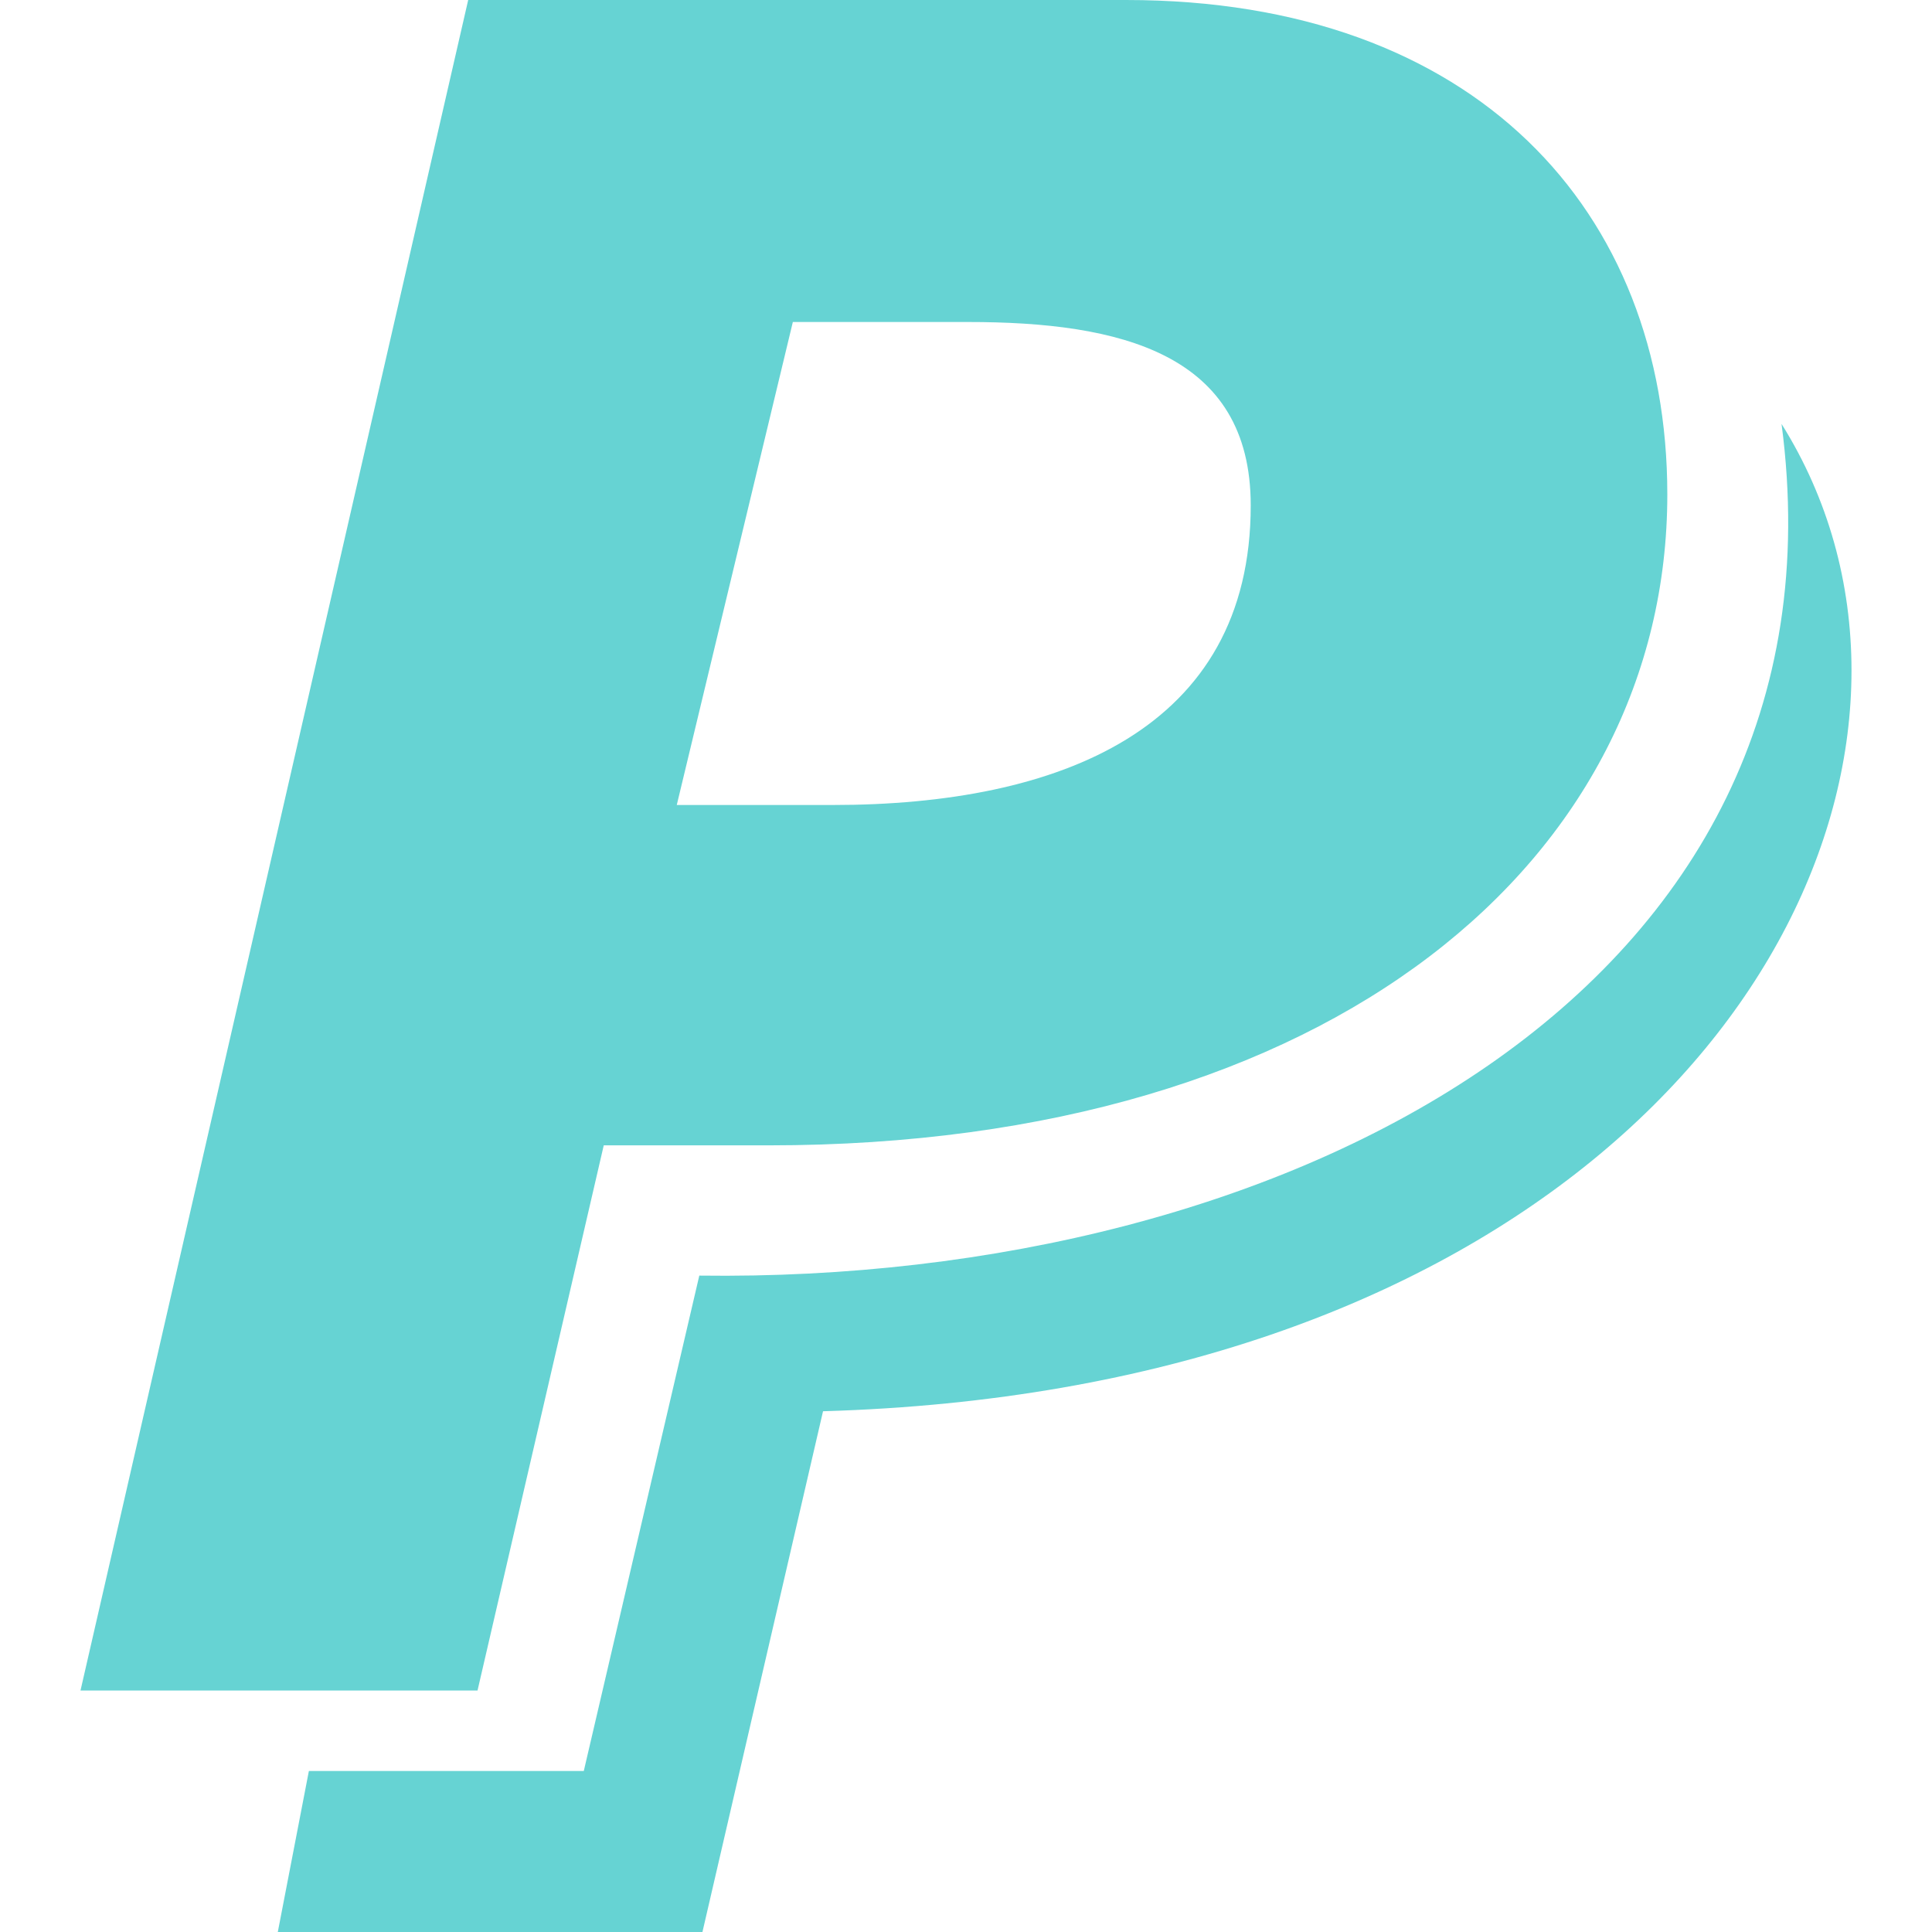 <svg xmlns="http://www.w3.org/2000/svg" width="50" height="50" viewBox="0 0 24 24">
    <path fill="#66D3D3"  d="M20.712 6.142c0 4.511-4.14 8.086-11.164 8.086h-2.048l-1.568 6.772h-4.932l4.816-21h8.174c4.337 0 6.722 2.62 6.722 6.142zm-5.175.136c0-1.89-1.623-2.278-3.511-2.278h-2.177l-1.442 6h1.937c2.815 0 5.193-.939 5.193-3.722zm6.594-1.012c.932 7.054-6.177 10.677-13.444 10.58l-1.435 6.154h-3.415l-.386 2h5.275l1.498-6.469c8.444-.245 12.776-4.993 12.776-9.201 0-1.086-.288-2.137-.869-3.064z"/>
</svg>